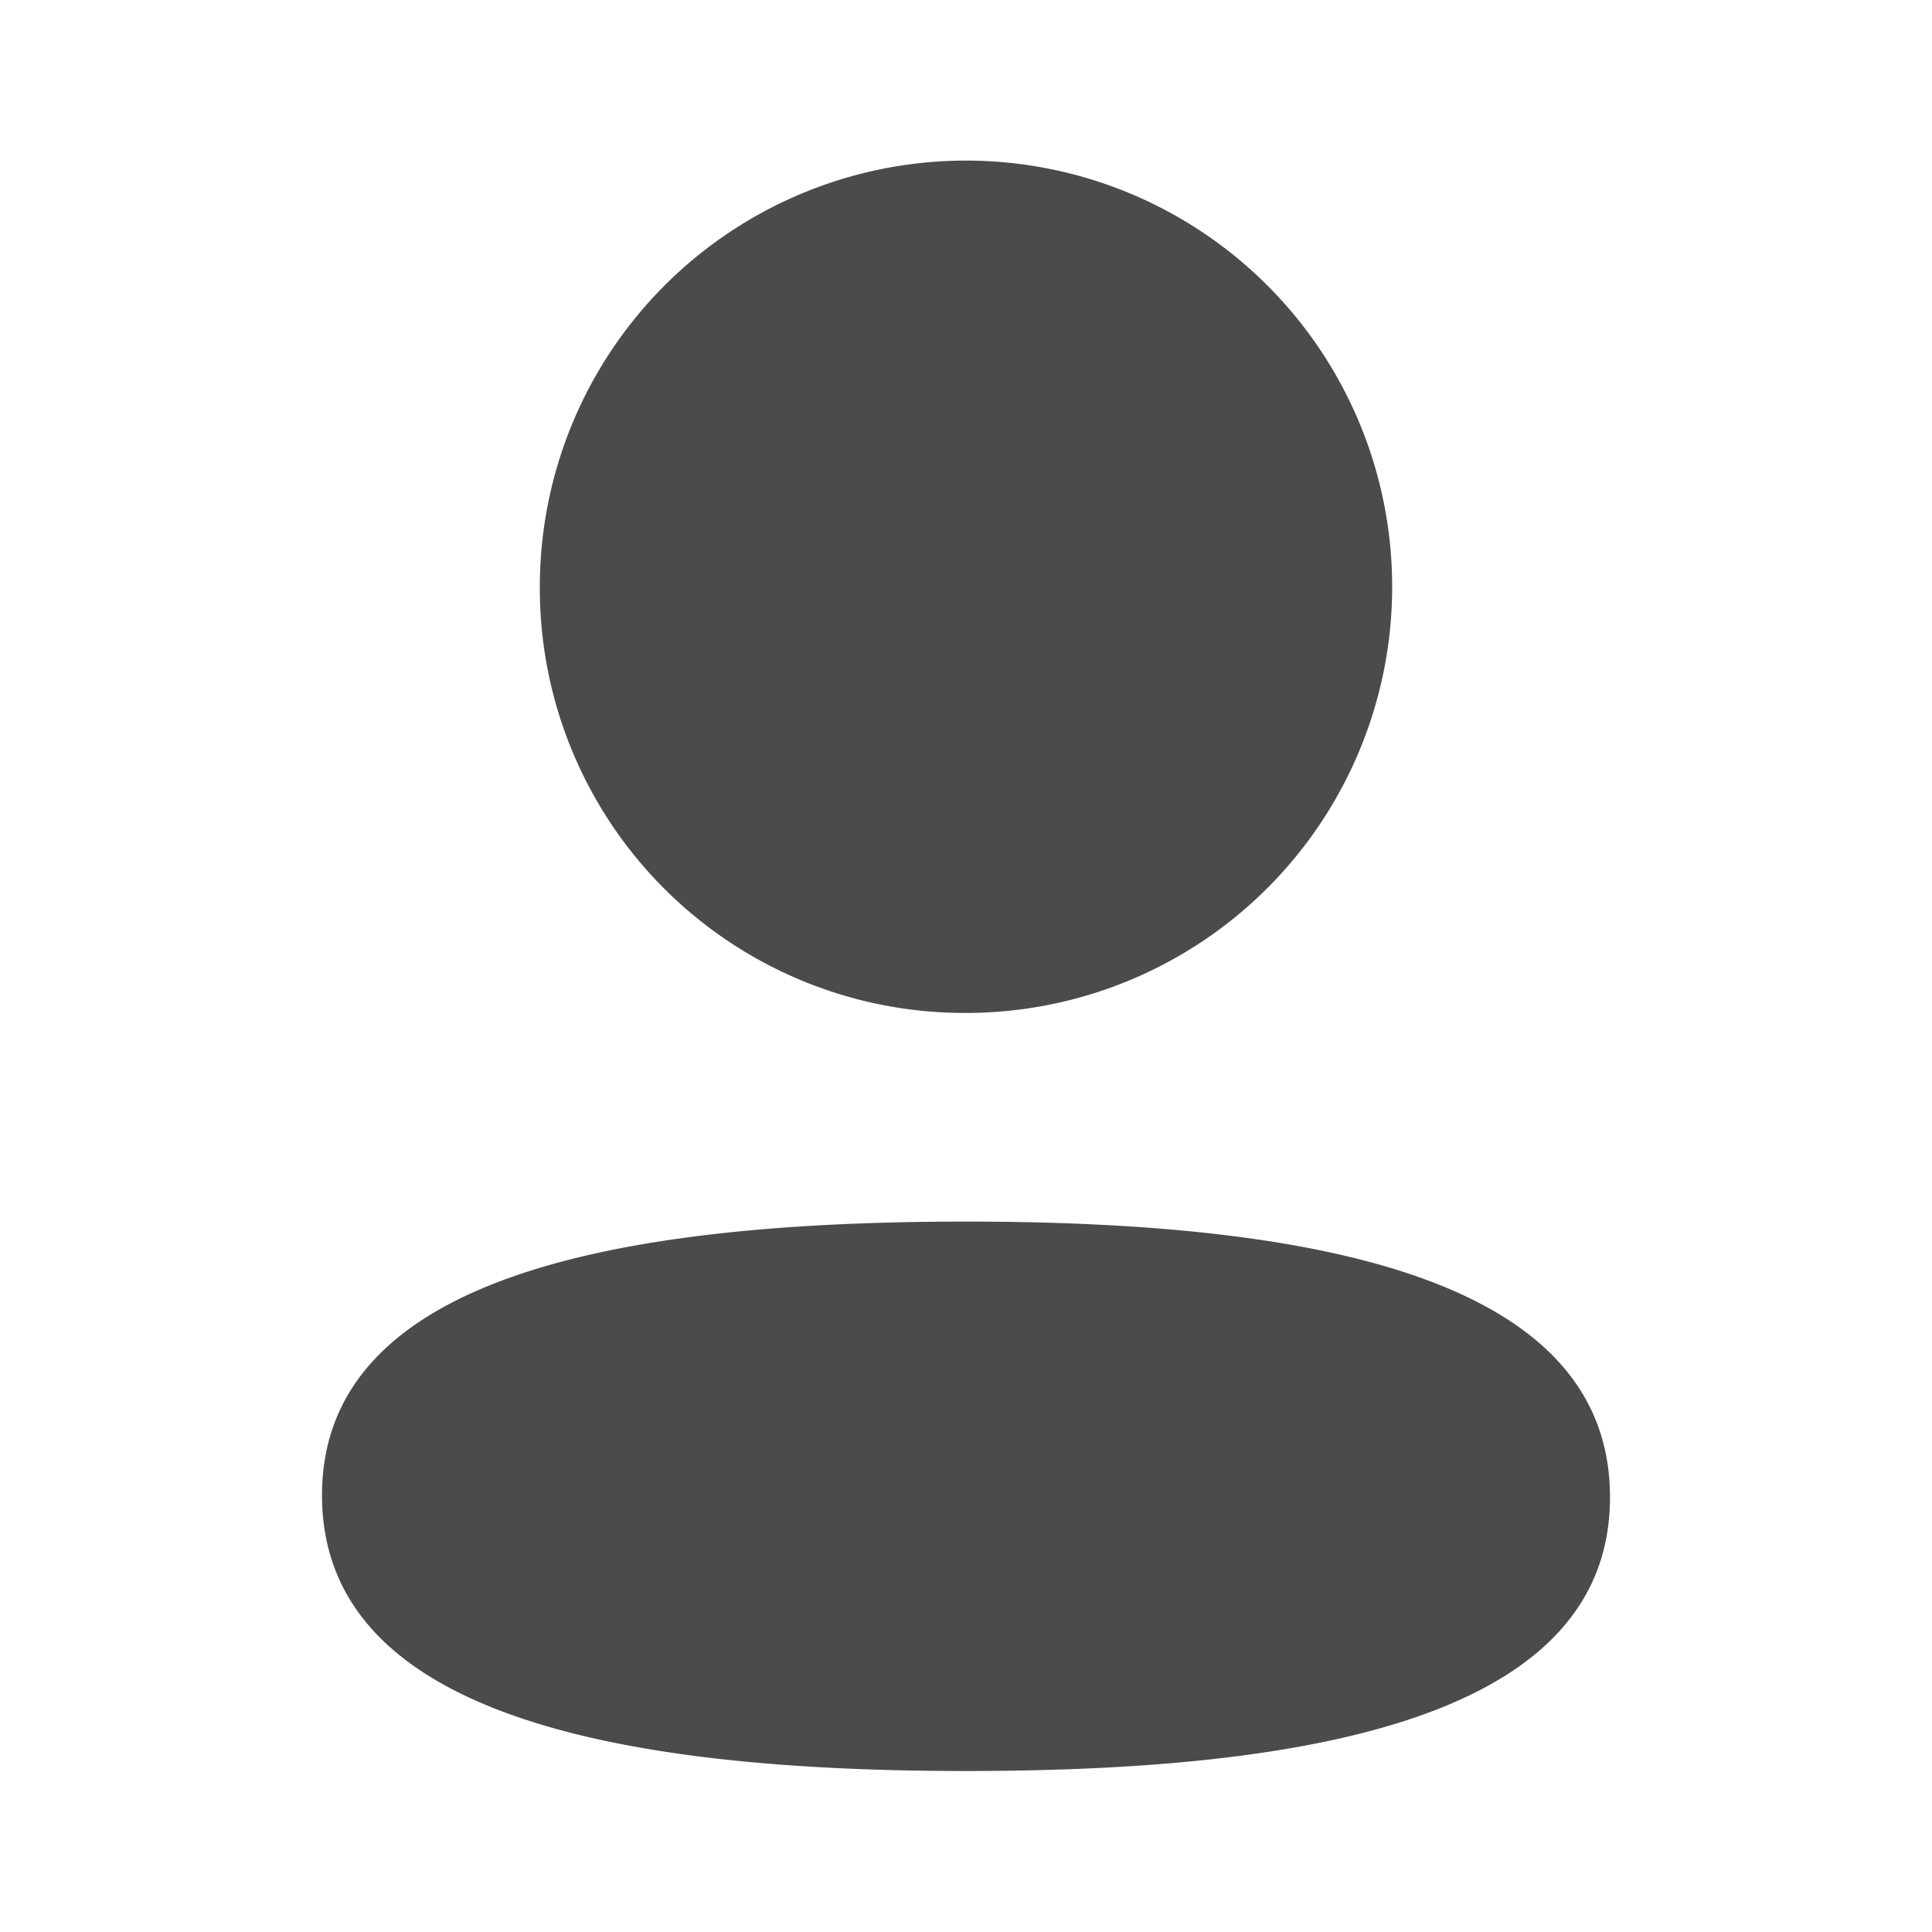 <svg xmlns="http://www.w3.org/2000/svg" width="50px" height="50px" viewBox="0 0 24 24" role="presentation"><g transform="translate(4 2)"><path d="M0,16.575c0-2.722,3.686-3.4,8-3.4,4.339,0,8,.7,8,3.424S12.315,20,8,20C3.662,20,0,19.3,0,16.575ZM2.706,5.291A5.294,5.294,0,1,1,8,10.583,5.274,5.274,0,0,1,2.706,5.291Z" transform="translate(0 0)" fill="#4b4b4b"></path></g></svg>